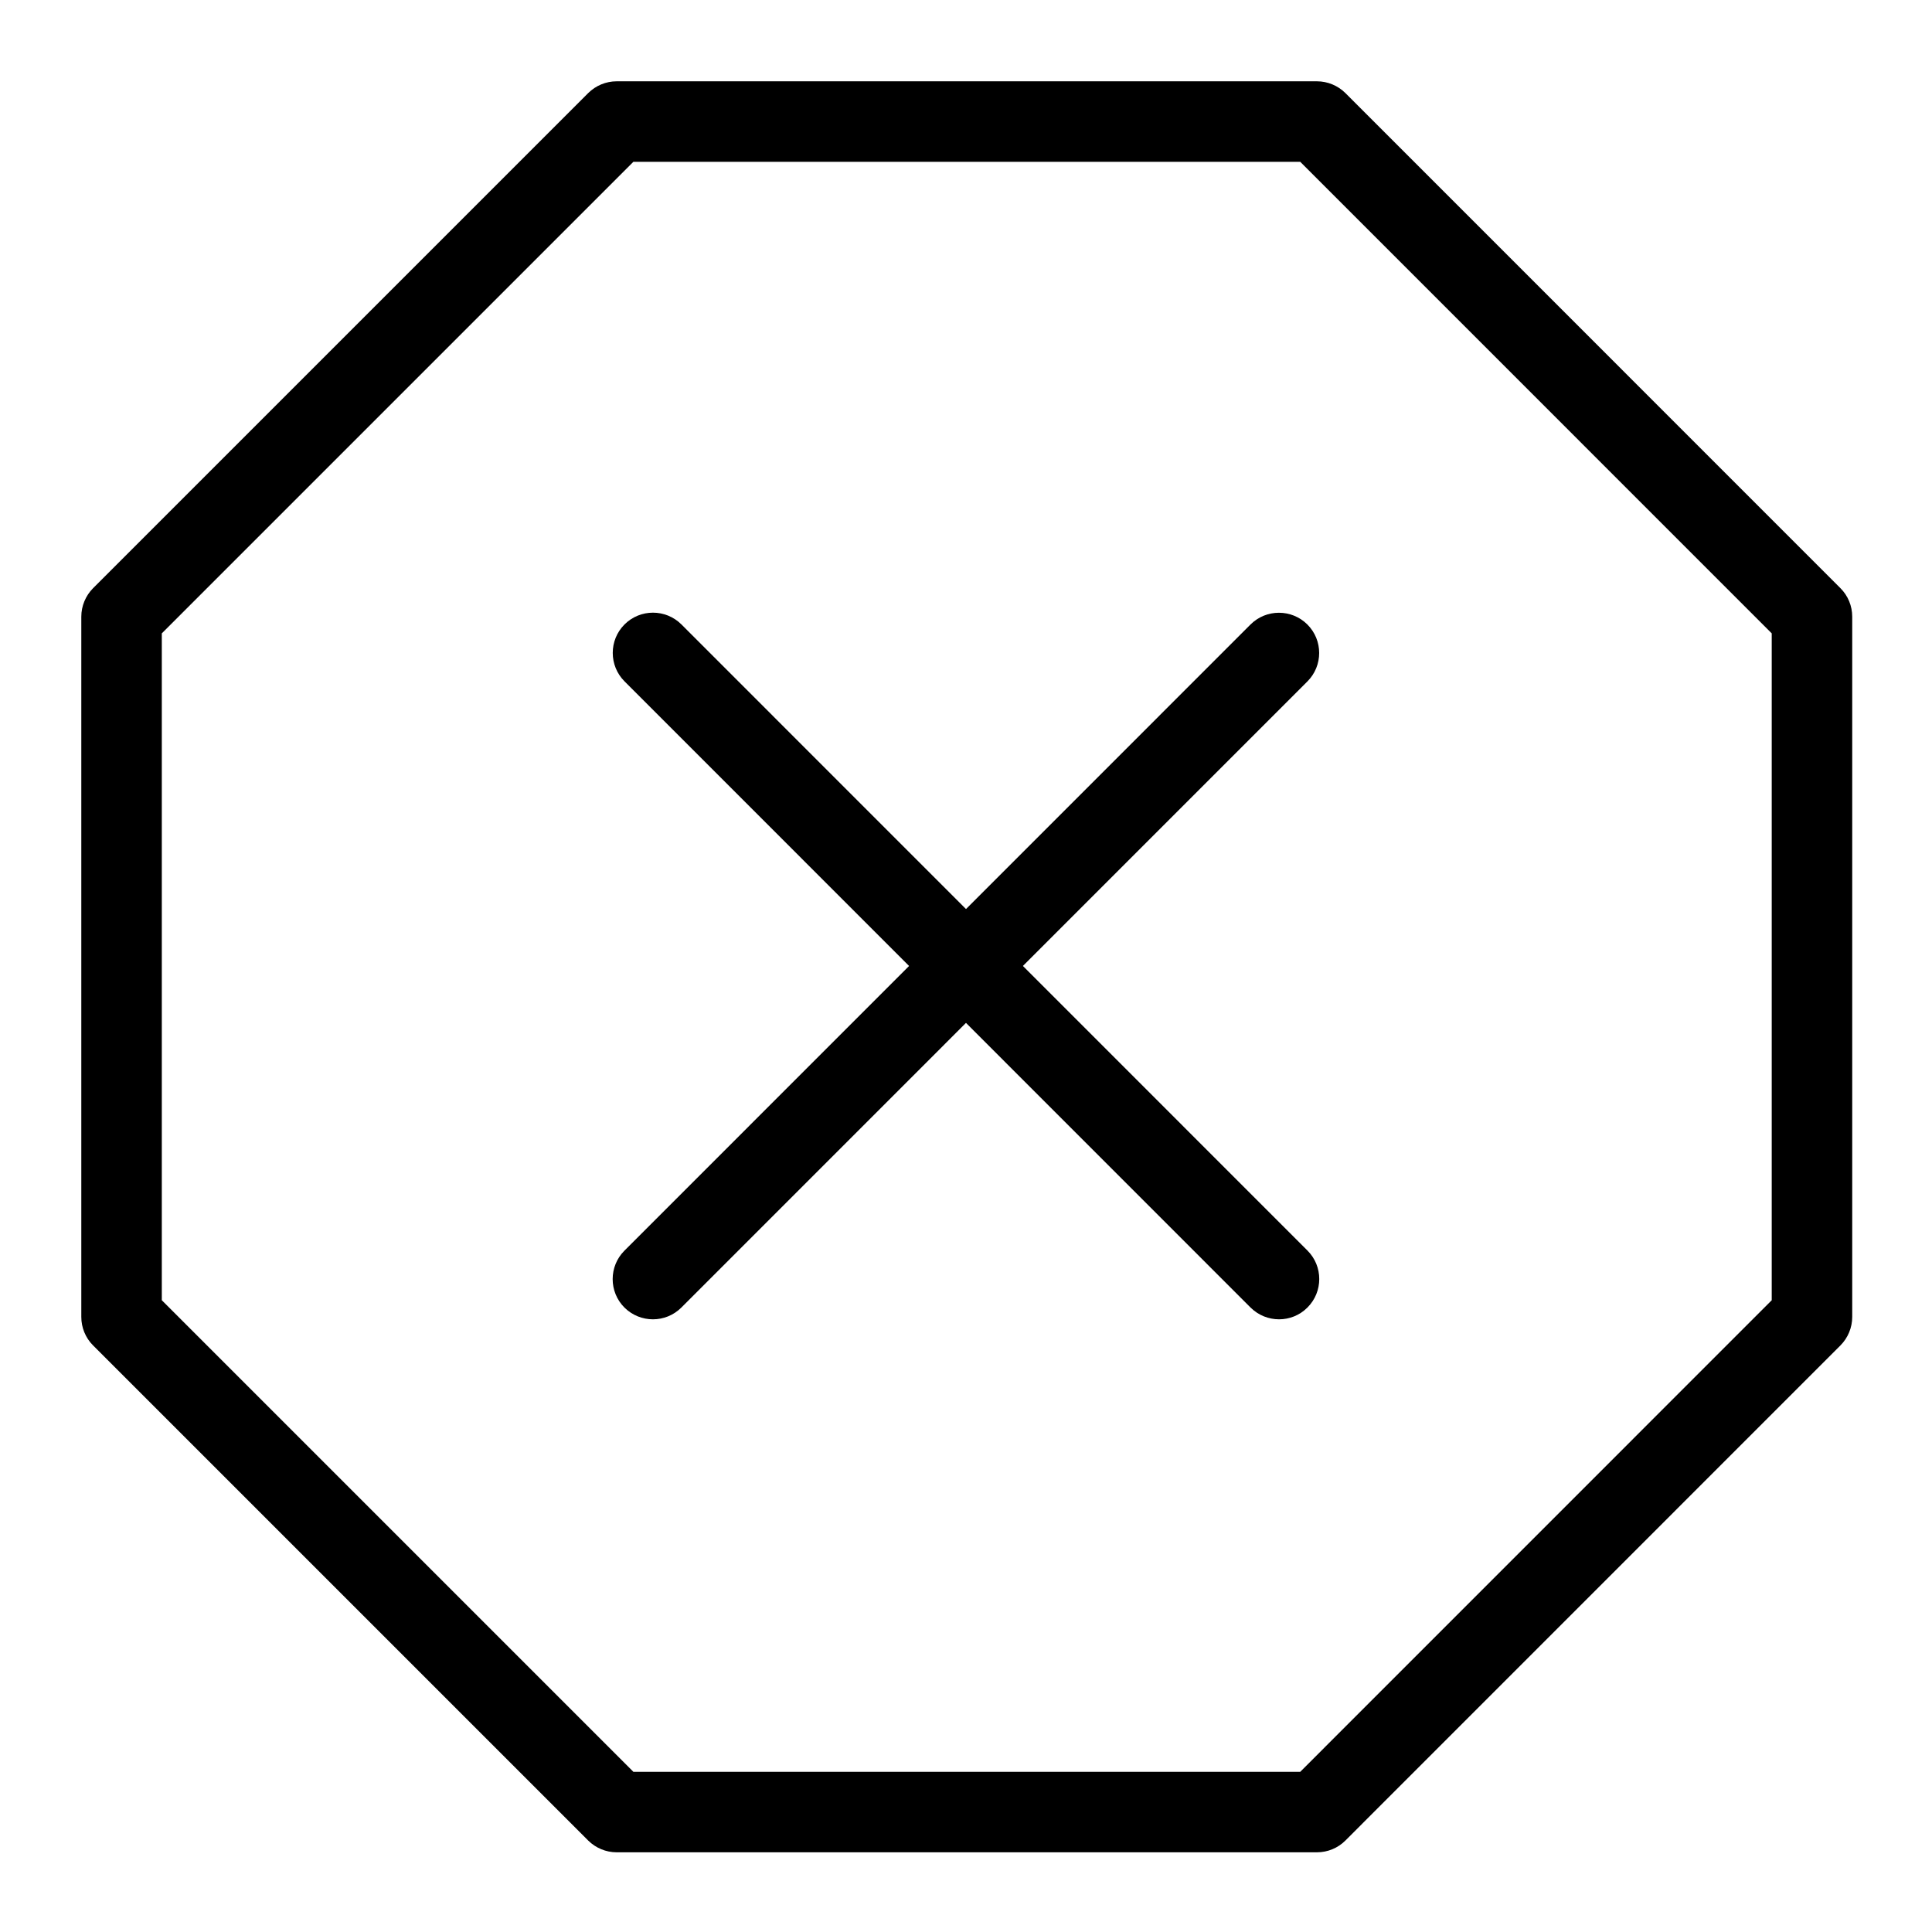 <svg id="light" enable-background="new 0 0 24 24" height="512" viewBox="0 0 24 24" width="512" xmlns="http://www.w3.org/2000/svg"><g><path d="m16.359 23.01h-8.698c-.133 0-.26-.053-.354-.146l-6.151-6.151c-.094-.094-.146-.221-.146-.354v-8.698c0-.133.053-.26.146-.354l6.151-6.151c.094-.093.221-.146.354-.146h8.698c.133 0 .26.053.354.146l6.15 6.151c.094.094.146.221.146.354v8.698c0 .133-.053.26-.146.354l-6.15 6.151c-.094.094-.221.146-.354.146zm-8.491-1h8.284l5.857-5.858v-8.284l-5.857-5.858h-8.284l-5.858 5.858v8.284z"/></g><g><path d="m8.111 16.389c-.128 0-.256-.049-.354-.146-.195-.195-.195-.512 0-.707l7.777-7.778c.195-.195.512-.195.707 0s.195.512 0 .707l-7.777 7.778c-.097.097-.225.146-.353.146z"/></g><g><path d="m15.889 16.389c-.128 0-.256-.049-.354-.146l-7.777-7.779c-.195-.195-.195-.512 0-.707s.512-.195.707 0l7.777 7.778c.195.195.195.512 0 .707-.097.098-.225.147-.353.147z"/></g></svg>